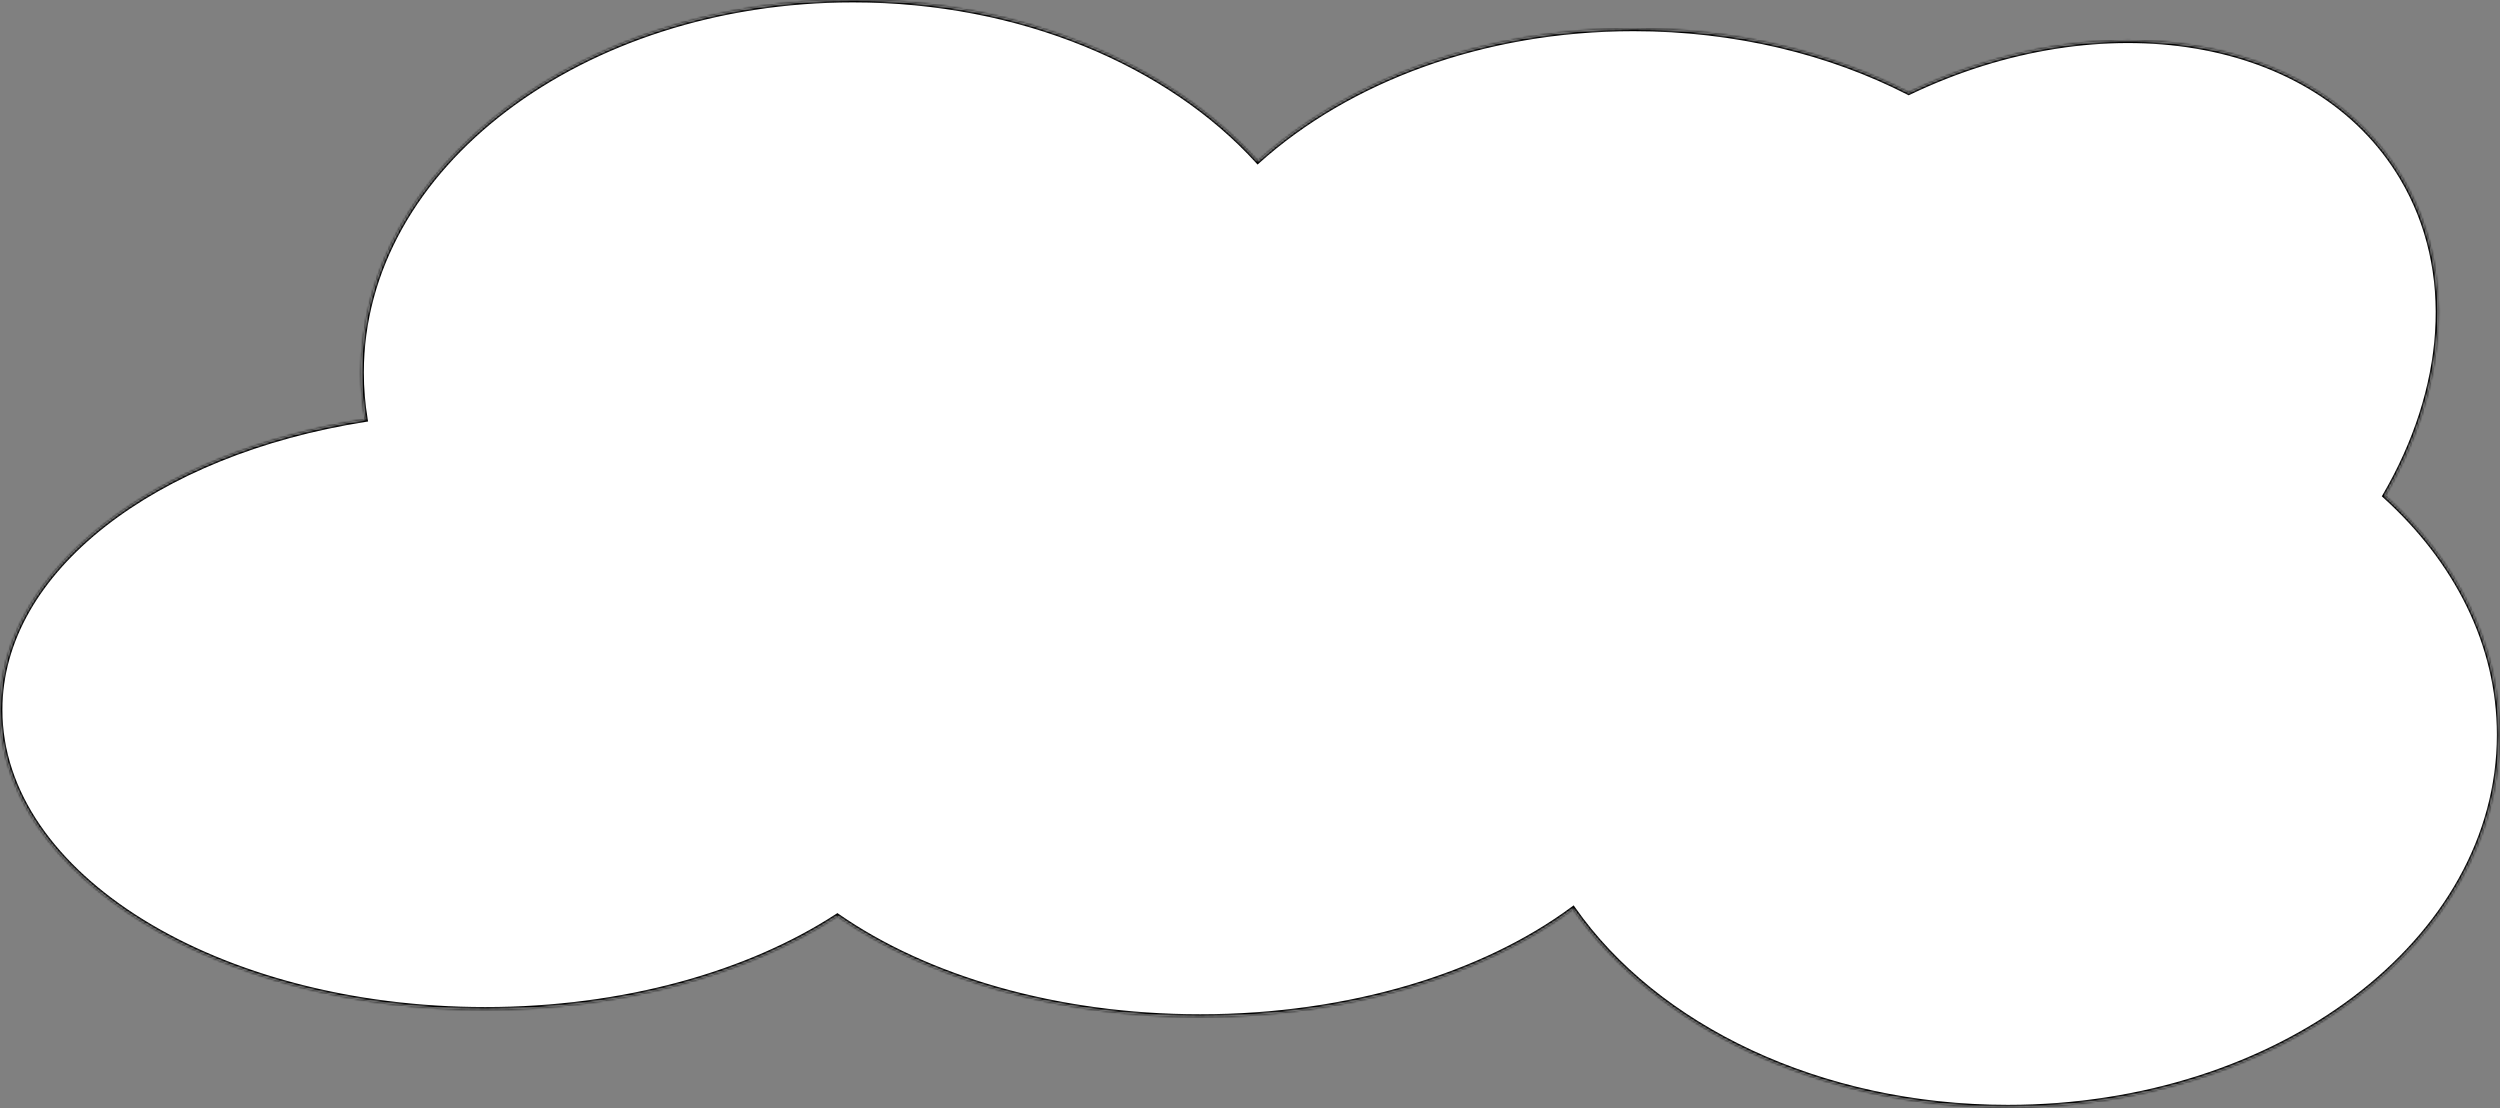 <svg width="1042" height="462" viewBox="0 0 1042 462" fill="none" xmlns="http://www.w3.org/2000/svg">
<rect x="0" y="0" width="1042" height="462" fill="#808080" stroke="none"/>
<mask id="path-1-inside-1_40_184" fill="white">
<path fill-rule="evenodd" clip-rule="evenodd" d="M655.676 378.772C690.039 427.977 758.279 461.503 836.851 461.503C949.988 461.503 1041.7 391.994 1041.7 306.251C1041.7 268.35 1023.78 233.62 994.012 206.665C1019.85 162.351 1024.32 112.909 1001.11 73.958C965.348 13.949 876.414 -0.114 795.554 38.601C762.827 21.808 723.35 12 680.851 12C618.024 12 561.803 33.435 524.225 67.183C487.273 26.598 425.485 0 355.5 0C242.364 0 150.649 69.508 150.649 155.251C150.649 161.887 151.198 168.426 152.264 174.843C64.74 188.58 0 237.556 0 295.868C0 364.831 90.55 420.736 202.25 420.736C260.037 420.736 312.163 405.773 349.019 381.781C386.067 407.52 440.091 423.736 500.25 423.736C562.721 423.736 618.577 406.249 655.676 378.772Z"/>
</mask>
<path fill-rule="evenodd" clip-rule="evenodd" d="M655.676 378.772C690.039 427.977 758.279 461.503 836.851 461.503C949.988 461.503 1041.7 391.994 1041.7 306.251C1041.7 268.35 1023.78 233.62 994.012 206.665C1019.85 162.351 1024.32 112.909 1001.11 73.958C965.348 13.949 876.414 -0.114 795.554 38.601C762.827 21.808 723.35 12 680.851 12C618.024 12 561.803 33.435 524.225 67.183C487.273 26.598 425.485 0 355.5 0C242.364 0 150.649 69.508 150.649 155.251C150.649 161.887 151.198 168.426 152.264 174.843C64.74 188.58 0 237.556 0 295.868C0 364.831 90.55 420.736 202.25 420.736C260.037 420.736 312.163 405.773 349.019 381.781C386.067 407.52 440.091 423.736 500.25 423.736C562.721 423.736 618.577 406.249 655.676 378.772Z" fill="white"/>
<path d="M655.676 378.772L656.496 378.199L655.907 377.356L655.081 377.968L655.676 378.772ZM994.012 206.665L993.148 206.161L992.739 206.861L993.34 207.406L994.012 206.665ZM1001.11 73.958L1001.97 73.446L1001.11 73.958ZM795.554 38.601L795.098 39.491L795.539 39.717L795.986 39.503L795.554 38.601ZM524.225 67.183L523.486 67.856L524.155 68.59L524.893 67.927L524.225 67.183ZM152.264 174.843L152.419 175.831L153.416 175.674L153.251 174.679L152.264 174.843ZM349.019 381.781L349.59 380.96L349.038 380.576L348.474 380.943L349.019 381.781ZM654.856 379.344C689.442 428.87 758.022 462.503 836.851 462.503V460.503C758.536 460.503 690.635 427.084 656.496 378.199L654.856 379.344ZM836.851 462.503C893.617 462.503 945.047 445.066 982.307 416.827C1019.57 388.589 1042.7 349.504 1042.7 306.251H1040.7C1040.7 348.742 1017.98 387.283 981.099 415.234C944.217 443.185 893.222 460.503 836.851 460.503V462.503ZM1042.7 306.251C1042.7 268.016 1024.62 233.031 994.683 205.923L993.34 207.406C1022.94 234.21 1040.7 268.684 1040.7 306.251H1042.7ZM994.875 207.168C1020.84 162.637 1025.42 112.795 1001.97 73.446L1000.25 74.47C1023.22 113.023 1018.85 162.065 993.148 206.161L994.875 207.168ZM1001.97 73.446C965.833 12.81 876.228 -1.134 795.123 37.699L795.986 39.503C876.601 0.905 964.863 15.088 1000.25 74.47L1001.97 73.446ZM796.011 37.711C763.136 20.843 723.502 11 680.851 11V13C723.199 13 762.518 22.774 795.098 39.491L796.011 37.711ZM680.851 11C617.807 11 561.339 32.508 523.557 66.439L524.893 67.927C562.266 34.363 618.241 13 680.851 13V11ZM524.965 66.51C487.795 25.685 425.722 -1 355.5 -1V1C425.248 1 486.751 27.51 523.486 67.856L524.965 66.51ZM355.5 -1C298.734 -1 247.304 16.437 210.044 44.675C172.784 72.914 149.649 111.999 149.649 155.251H151.649C151.649 112.761 174.371 74.22 211.252 46.269C248.134 18.317 299.13 1 355.5 1V-1ZM149.649 155.251C149.649 161.943 150.203 168.536 151.278 175.007L153.251 174.679C152.193 168.316 151.649 161.832 151.649 155.251H149.649ZM152.109 173.855C108.215 180.744 69.98 196.477 42.694 217.853C15.409 239.228 -1 266.313 -1 295.868H1C1 267.111 16.961 240.553 43.927 219.427C70.892 198.303 108.789 182.679 152.419 175.831L152.109 173.855ZM-1 295.868C-1 330.824 21.946 362.315 58.712 385.014C95.494 407.723 146.245 421.736 202.25 421.736V419.736C146.555 419.736 96.181 405.796 59.763 383.312C23.329 360.818 1 329.874 1 295.868H-1ZM202.25 421.736C260.196 421.736 312.52 406.735 349.565 382.619L348.474 380.943C311.806 404.812 259.877 419.736 202.25 419.736V421.736ZM500.25 422.736C440.255 422.736 386.44 406.561 349.59 380.96L348.449 382.602C385.694 408.478 439.927 424.736 500.25 424.736V422.736ZM655.081 377.968C618.187 405.293 562.553 422.736 500.25 422.736V424.736C562.889 424.736 618.966 407.205 656.271 379.575L655.081 377.968Z" fill="black" mask="url(#path-1-inside-1_40_184)"/>
</svg>
